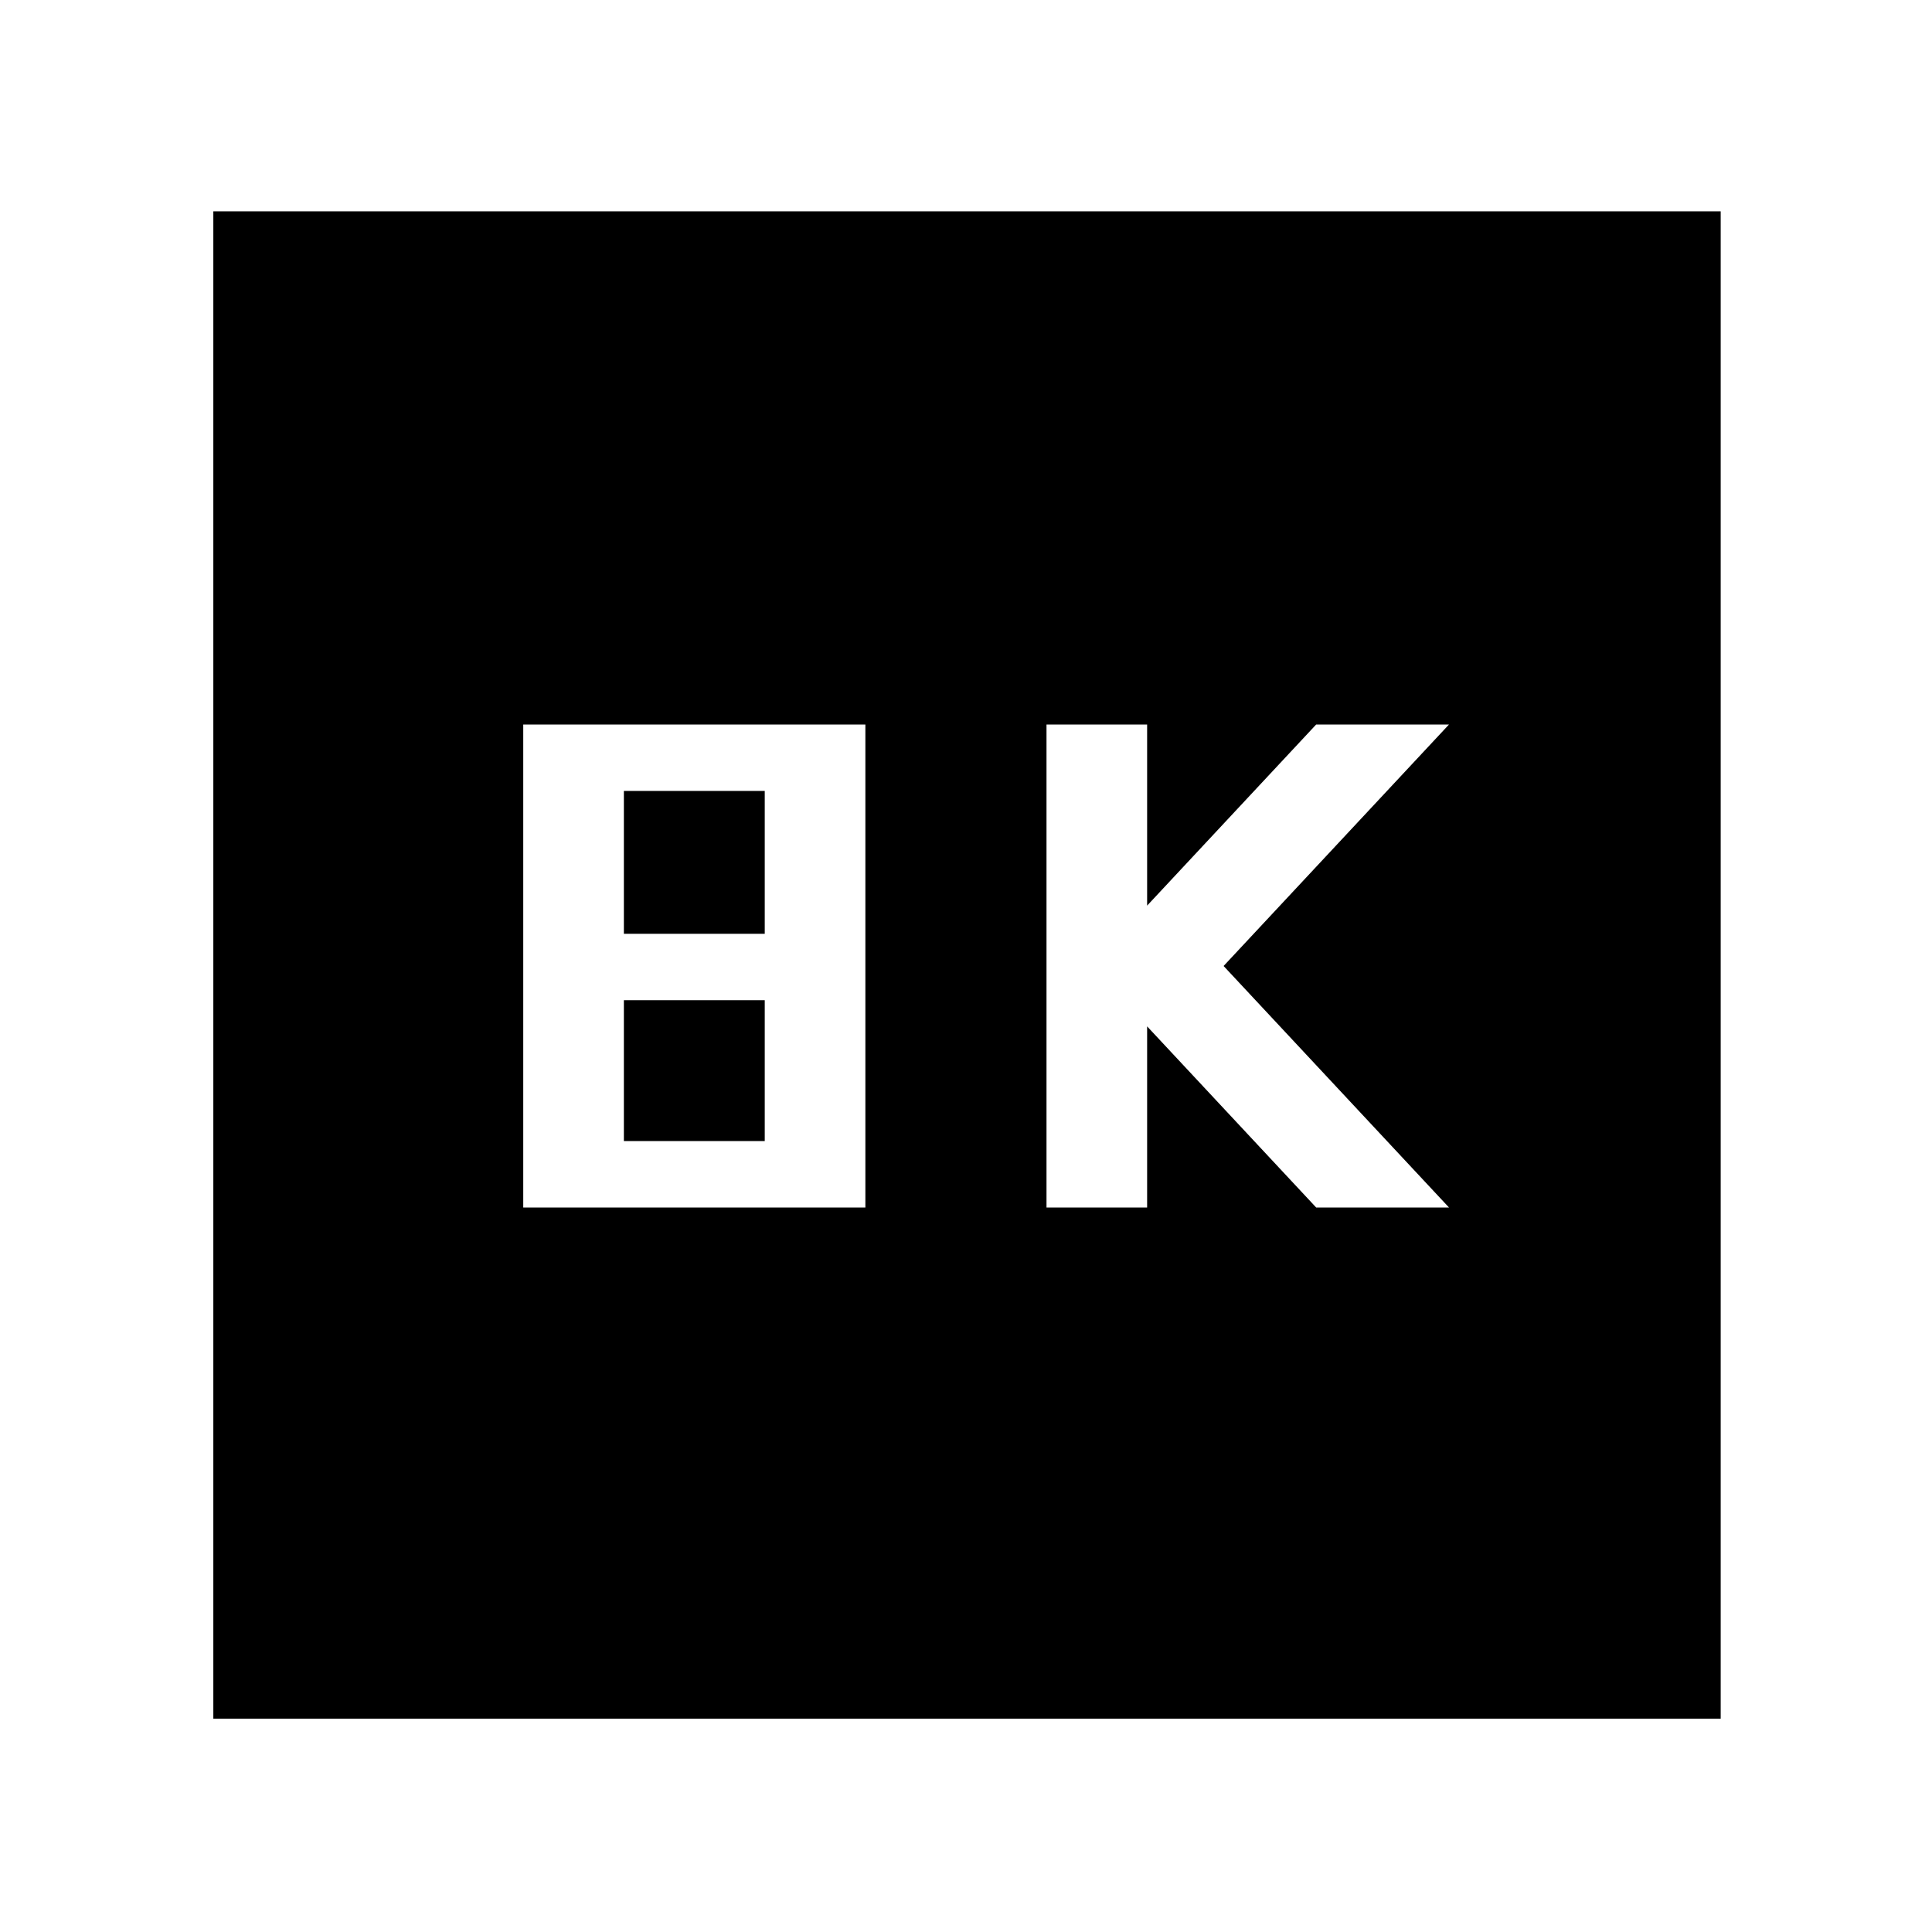 <svg xmlns="http://www.w3.org/2000/svg" width="48" height="48"><path d="M26 30h2.5v-4.5l4.2 4.5H36l-5.6-6 5.6-6h-3.3l-4.2 4.5V18H26zm-13 0h8.5V18H13zm2.5-6.8v-3.55H19v3.55zm0 5.15v-3.5H19v3.5zM5.3 42.7V5.25h37.45V42.7z"/></svg>